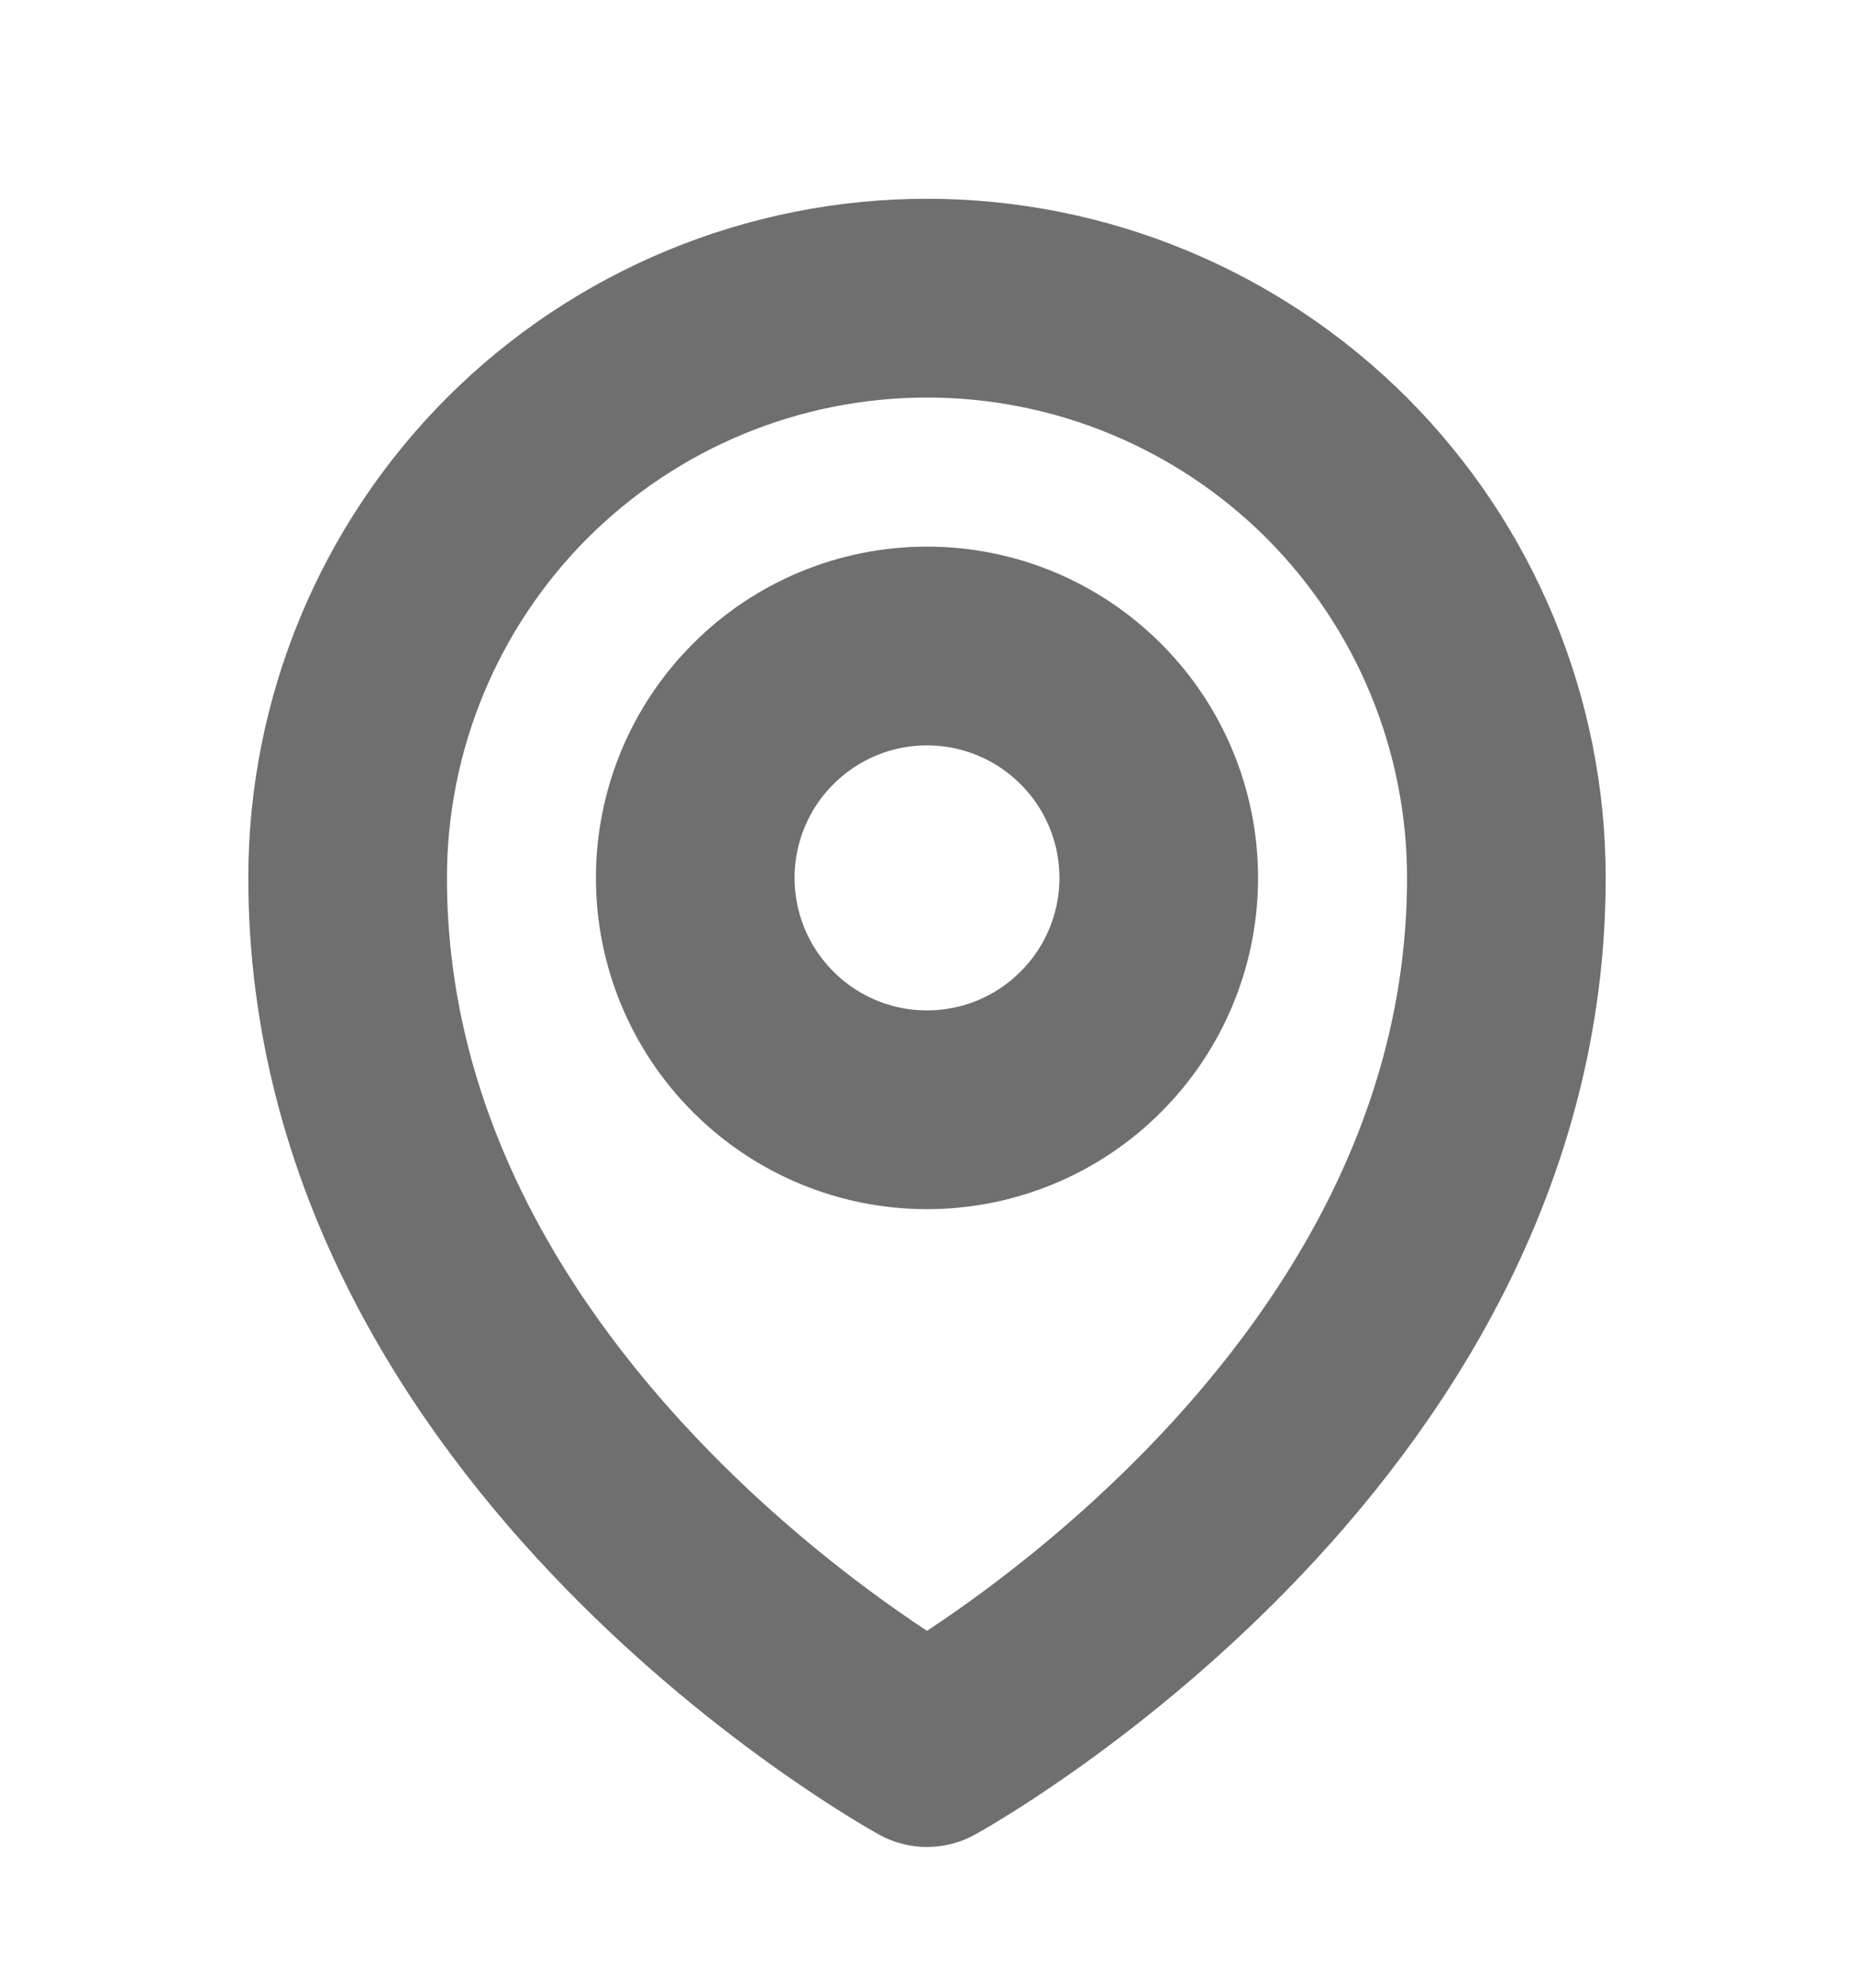 <svg width="14" height="15" viewBox="0 0 14 15" fill="none" xmlns="http://www.w3.org/2000/svg">
<path d="M8.75 6.625C8.75 7.089 8.566 7.534 8.237 7.862C7.909 8.191 7.464 8.375 7 8.375C6.536 8.375 6.091 8.191 5.763 7.862C5.434 7.534 5.25 7.089 5.25 6.625C5.25 6.161 5.434 5.716 5.763 5.388C6.091 5.059 6.536 4.875 7 4.875C7.464 4.875 7.909 5.059 8.237 5.388C8.566 5.716 8.75 6.161 8.75 6.625Z" stroke="#706F6F" stroke-width="1.5" stroke-linecap="round" stroke-linejoin="round"/>
<path d="M11.375 6.625C11.375 10.791 7 13.188 7 13.188C7 13.188 2.625 10.791 2.625 6.625C2.625 5.465 3.086 4.352 3.906 3.531C4.727 2.711 5.84 2.25 7 2.25C8.16 2.25 9.273 2.711 10.094 3.531C10.914 4.352 11.375 5.465 11.375 6.625Z" stroke="#706F6F" stroke-width="1.5" stroke-linecap="round" stroke-linejoin="round"/>
</svg>
